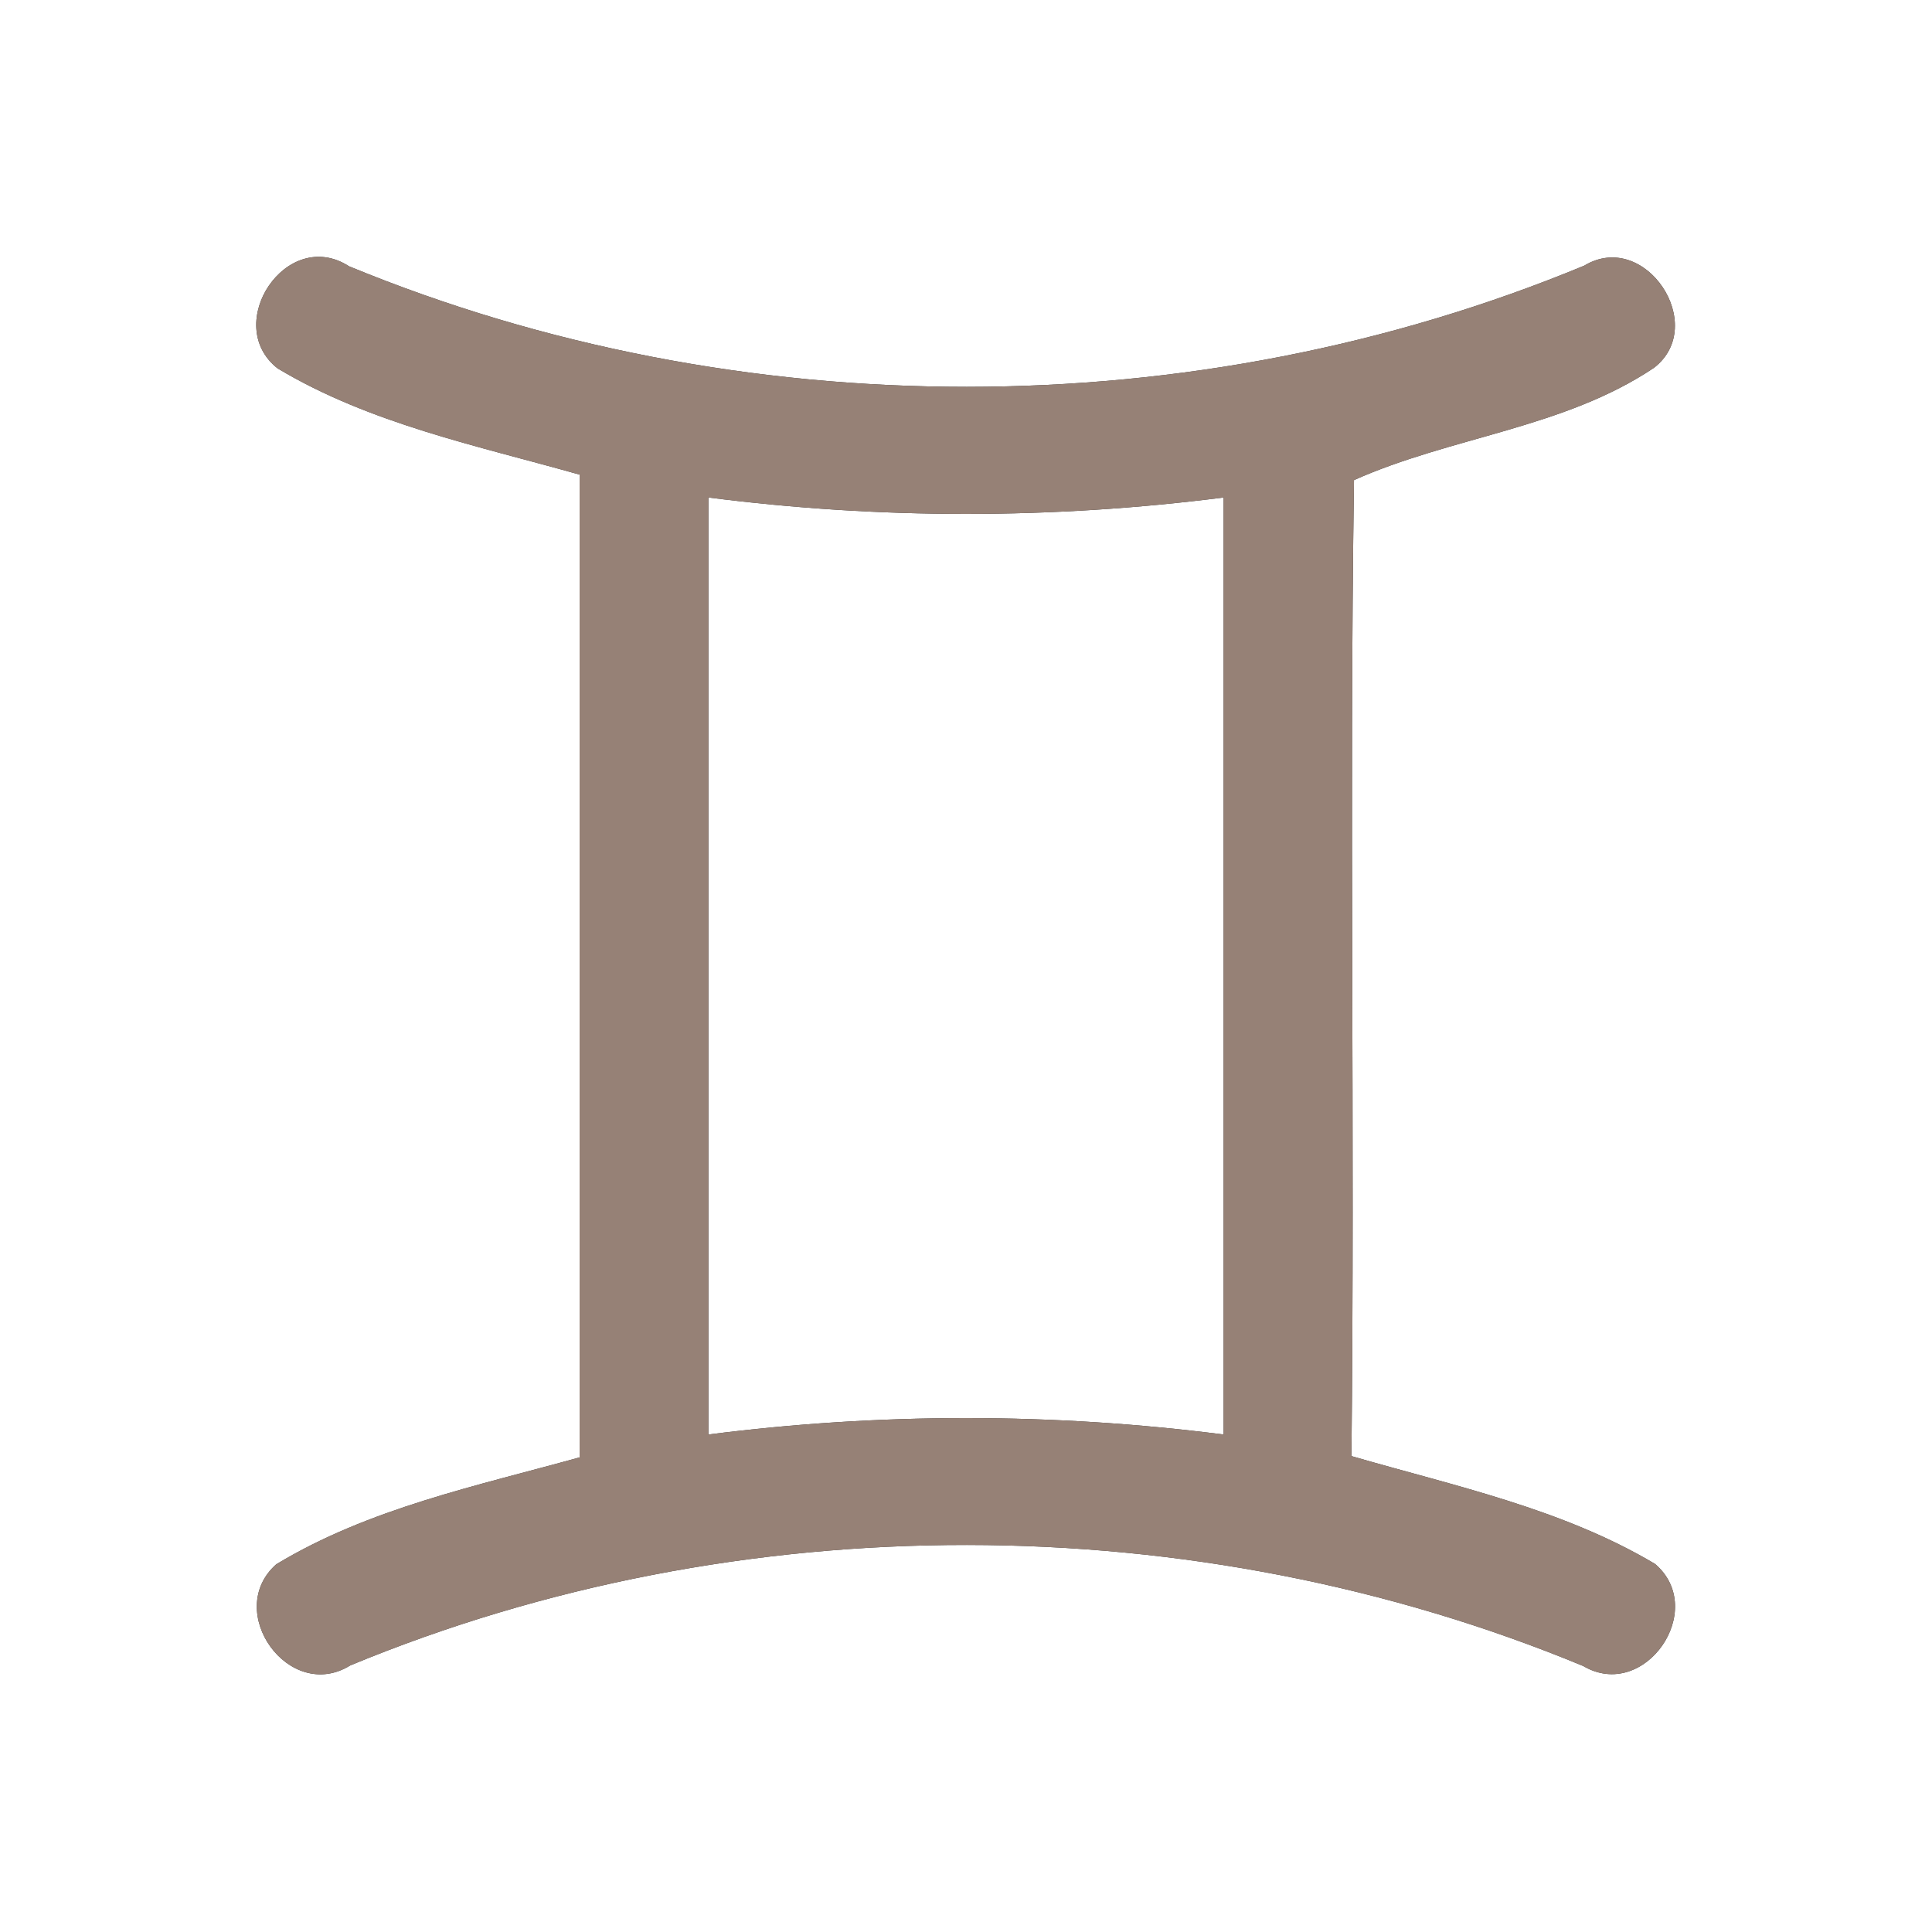 <?xml version="1.0" encoding="UTF-8" ?>
<!DOCTYPE svg PUBLIC "-//W3C//DTD SVG 1.1//EN" "http://www.w3.org/Graphics/SVG/1.1/DTD/svg11.dtd">
<svg width="60pt" height="60pt" viewBox="0 0 60 60" version="1.1" xmlns="http://www.w3.org/2000/svg">
<rect x="0" y="0" width="60" height="60" fill="#333333" stroke="none"/>
<g id="#ffffffff">
<path fill="#ffffff" opacity="1.00" d=" M 0.00 0.00 L 60.00 0.00 L 60.00 60.00 L 0.00 60.00 L 0.00 0.00 M 8.62 11.44 C 11.49 13.16 14.82 13.84 18.00 14.74 C 18.00 24.91 18.00 35.09 18.00 45.26 C 14.80 46.15 11.46 46.84 8.58 48.58 C 6.93 50.04 8.98 52.90 10.88 51.72 C 22.96 46.72 37.10 46.74 49.17 51.74 C 51.07 52.86 53.06 49.99 51.40 48.57 C 48.51 46.85 45.17 46.15 41.97 45.22 C 42.08 35.12 41.90 25.01 42.05 14.91 C 45.07 13.56 48.57 13.30 51.37 11.42 C 53.07 10.10 51.09 7.11 49.20 8.25 C 37.09 13.27 22.95 13.26 10.84 8.27 C 8.90 7.02 6.88 10.07 8.62 11.44 Z" />
<path fill="#ffffff" opacity="1.00" d=" M 22.00 15.45 C 27.31 16.13 32.69 16.13 38.00 15.45 C 38.00 25.15 38.00 34.85 38.00 44.55 C 32.69 43.87 27.31 43.87 22.00 44.55 C 22.00 34.85 22.00 25.15 22.00 15.45 Z" />
</g>
<g id="#000000ff">
<path fill="#968176" opacity="1.00" d=" M 8.62 11.44 C 6.88 10.07 8.90 7.02 10.84 8.27 C 22.95 13.26 37.09 13.27 49.20 8.25 C 51.09 7.11 53.07 10.10 51.37 11.42 C 48.57 13.30 45.07 13.56 42.05 14.91 C 41.90 25.01 42.08 35.12 41.97 45.22 C 45.17 46.15 48.51 46.85 51.40 48.57 C 53.06 49.99 51.07 52.86 49.17 51.74 C 37.10 46.74 22.96 46.72 10.88 51.72 C 8.98 52.90 6.93 50.04 8.58 48.58 C 11.46 46.84 14.80 46.15 18.00 45.26 C 18.00 35.09 18.00 24.91 18.00 14.74 C 14.82 13.84 11.49 13.16 8.62 11.44 M 22.00 15.45 C 22.00 25.15 22.00 34.85 22.00 44.55 C 27.31 43.87 32.69 43.87 38.00 44.55 C 38.00 34.85 38.00 25.15 38.00 15.45 C 32.69 16.13 27.31 16.13 22.00 15.45 Z" />
</g>
</svg>
